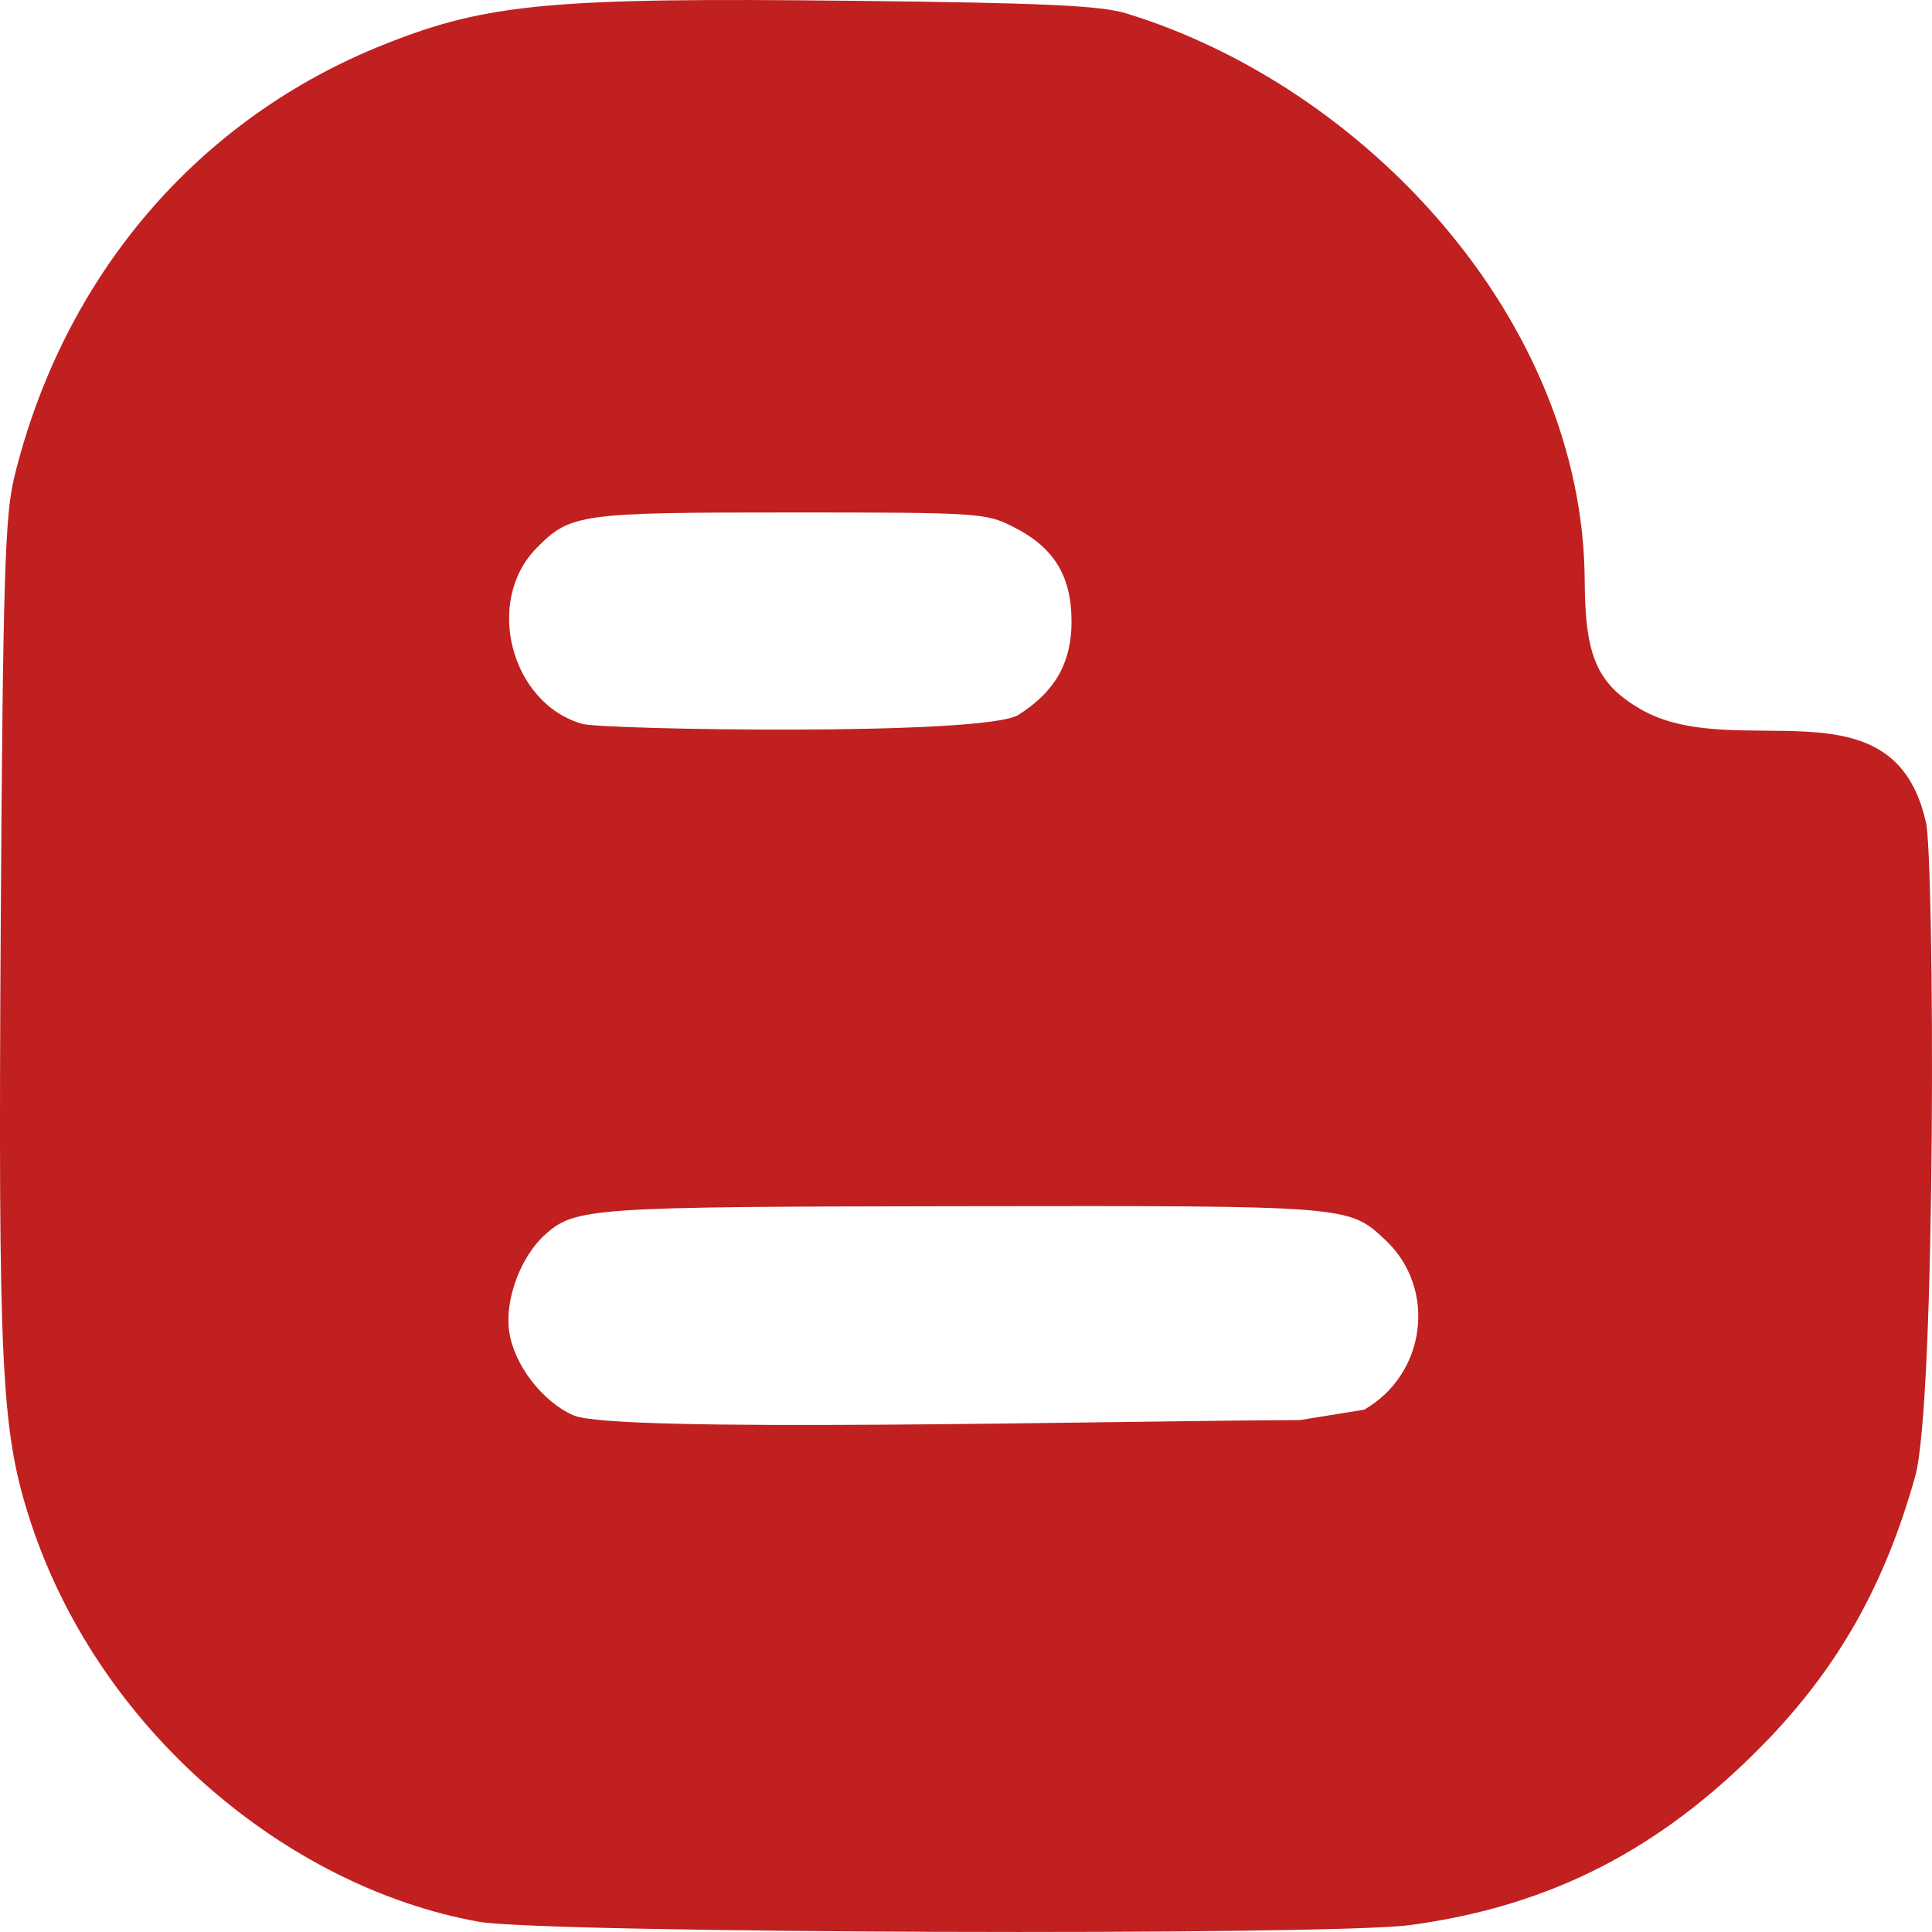<?xml version="1.0"?>
<svg xmlns="http://www.w3.org/2000/svg" enable-background="new 0 0 24 24" height="512px" viewBox="0 0 24 24" width="512px" class=""><g><path d="m5.945 23.872c.793.145 10.57.177 11.572.042 1.741-.235 3.108-.937 4.388-2.245.927-.949 1.505-1.972 1.886-3.328.263-.943.241-7.652.134-8.129l-.001.001c-.405-1.808-2.363-.721-3.546-1.404-.541-.317-.686-.66-.692-1.581-.011-3.265-2.746-6.163-5.7-7.063-.317-.096-1.023-.129-3.391-.155-3.718-.042-4.543.032-5.807.536-2.33.921-4.003 2.883-4.613 5.391-.112.471-.139 1.227-.166 5.567-.032 5.439.006 6.237.343 7.314.835 2.659 3.209 4.625 5.593 5.054zm11.262-8.471c.648.606.509 1.671-.263 2.112v-.001l-.798.129c-2.333.007-8.517.165-9.022-.059-.381-.166-.74-.627-.798-1.039-.059-.391.139-.927.439-1.2.381-.343.546-.353 5.213-.359 4.8-.007 4.774-.007 5.229.417zm-10.54-8.594.001-.002c.418-.423.536-.439 3.15-.439 2.352 0 2.432.006 2.775.182.498.251.718.606.718 1.174 0 .509-.203.868-.659 1.158-.423.266-5.134.185-5.416.113-.891-.251-1.223-1.527-.569-2.186z" fill="#C12020" data-original="#FF7043" class="active-path" data-old_color="#ff7043"/></g> </svg>
